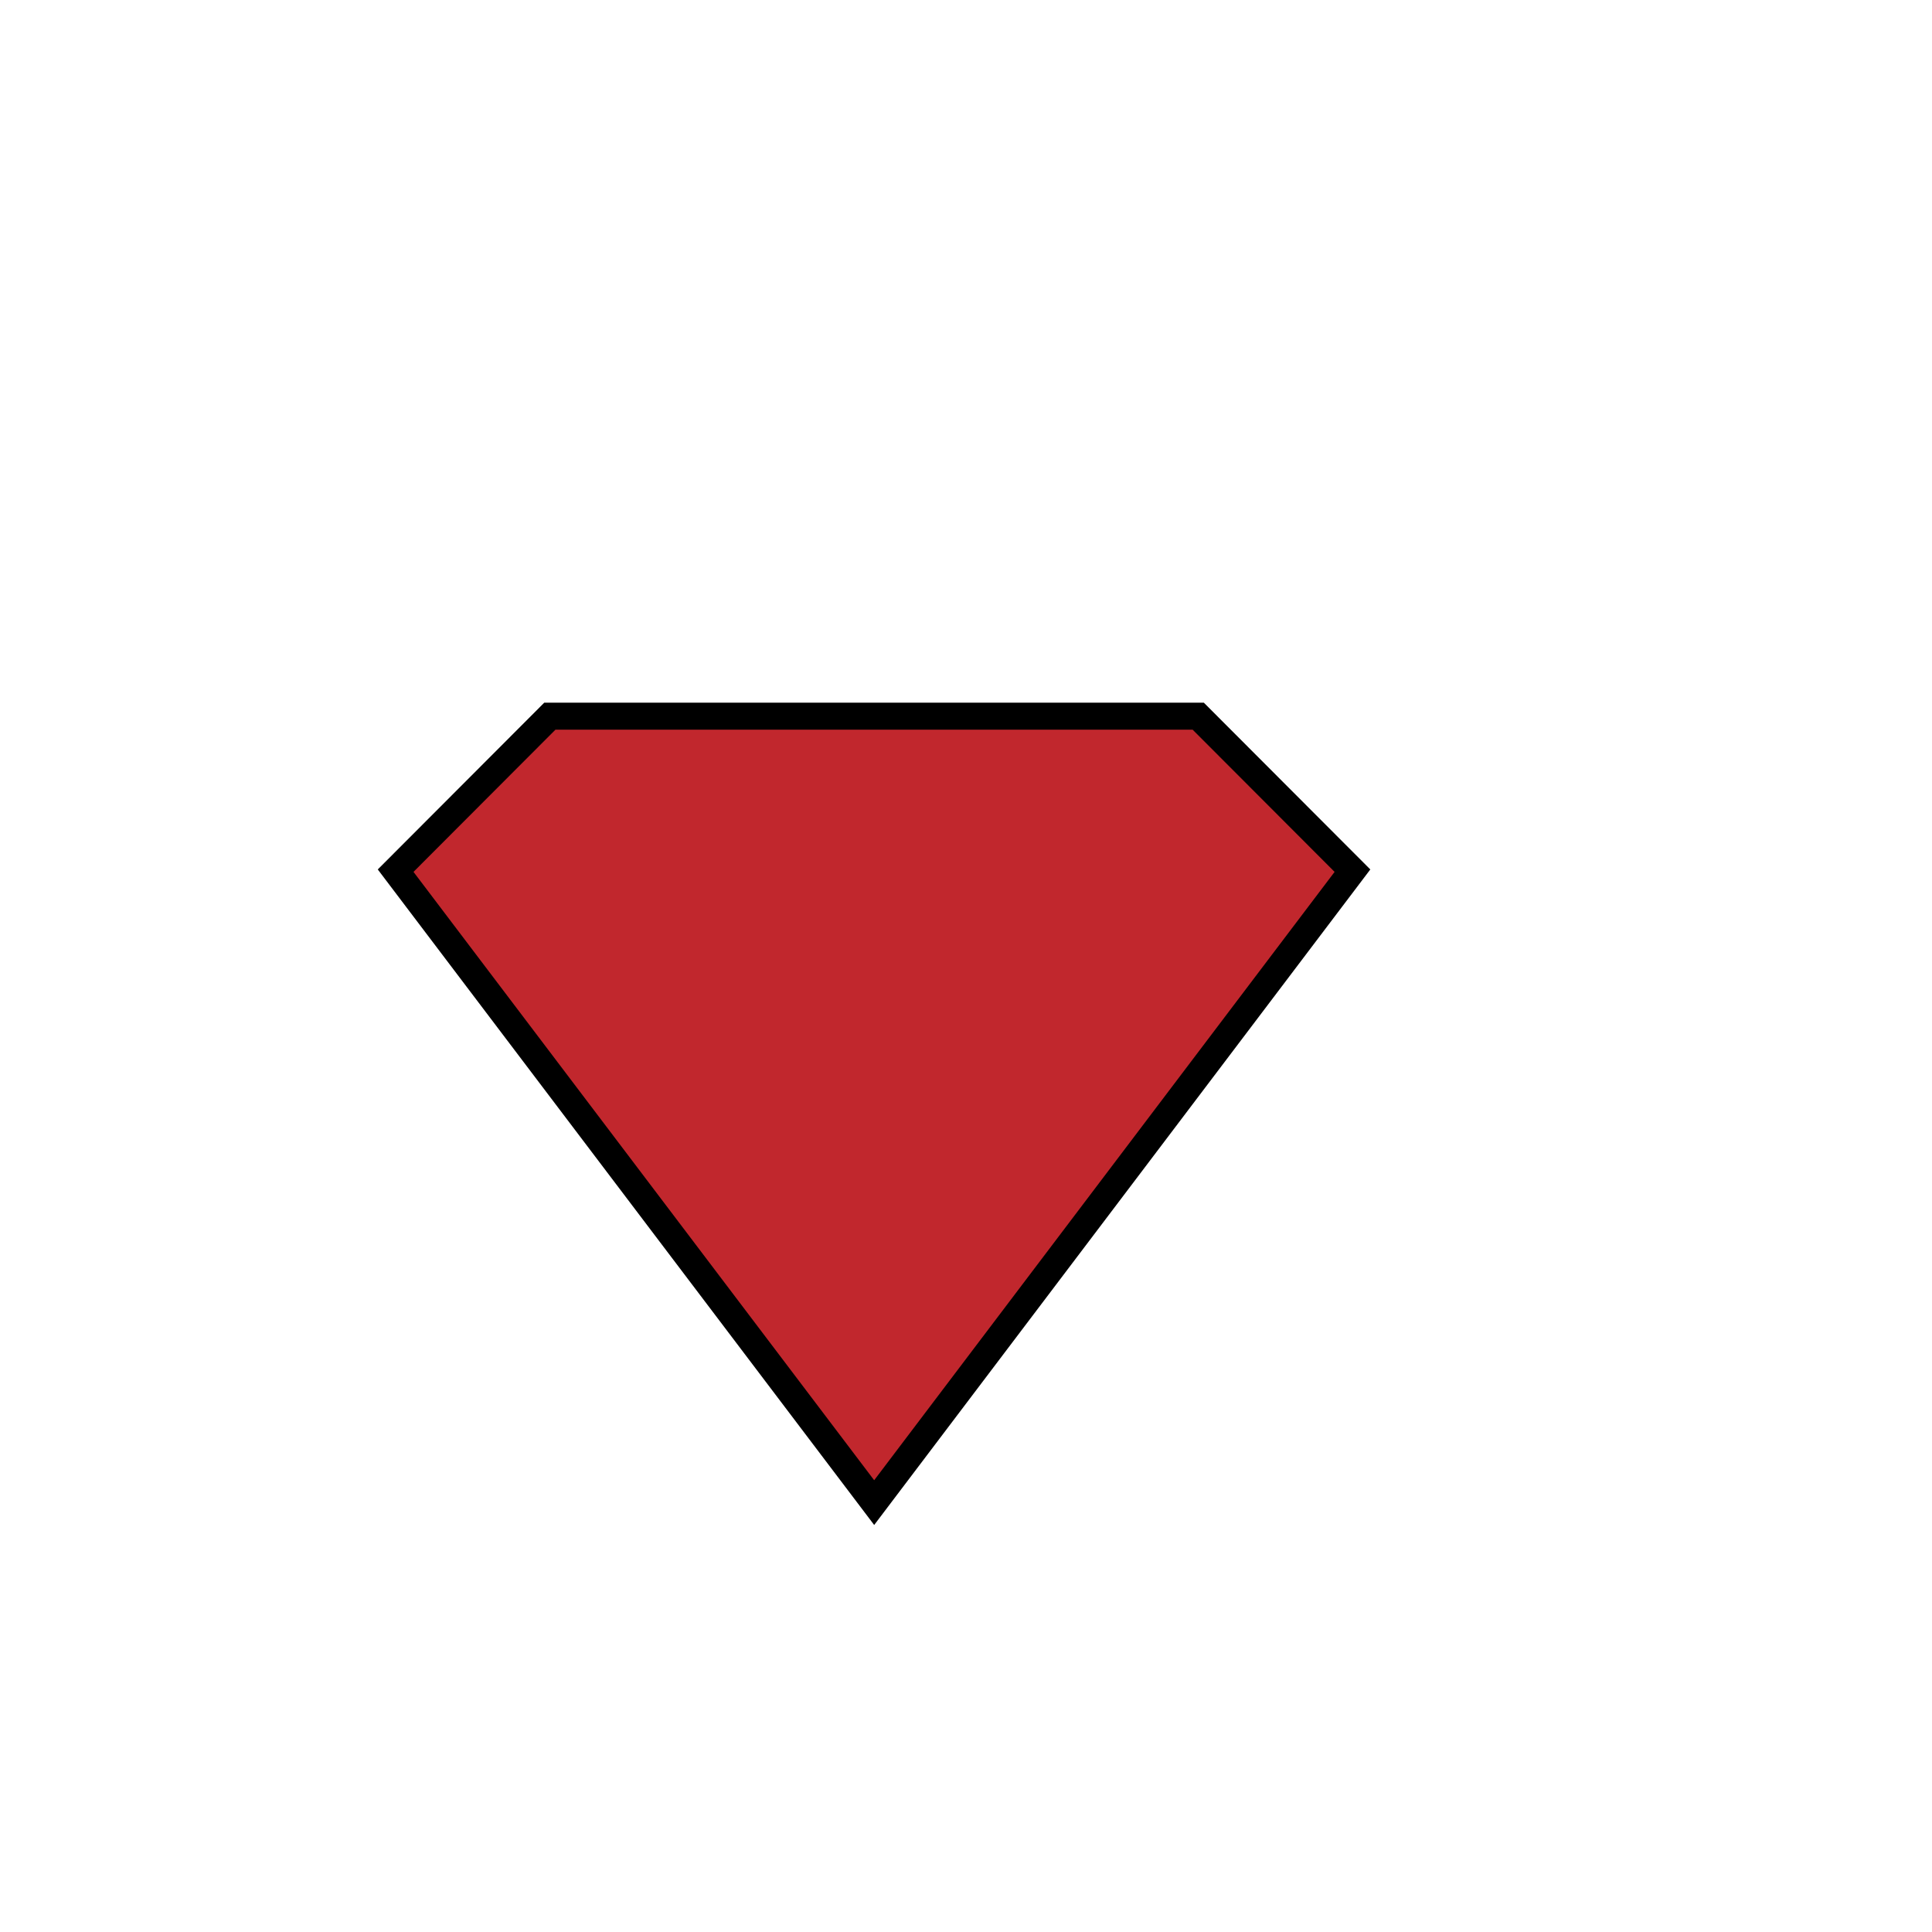 <svg xmlns="http://www.w3.org/2000/svg" viewBox="0 0 71.54 71.54"><defs><style>.cls-1{fill:#c1272d;stroke:#000;stroke-miterlimit:10;}</style></defs><g id="Notes"><polygon class="cls-1" points="44.37 26.52 32.37 26.52 20.36 26.52 14.65 32.24 32.37 55.64 50.08 32.24 44.37 26.52"/></g></svg>